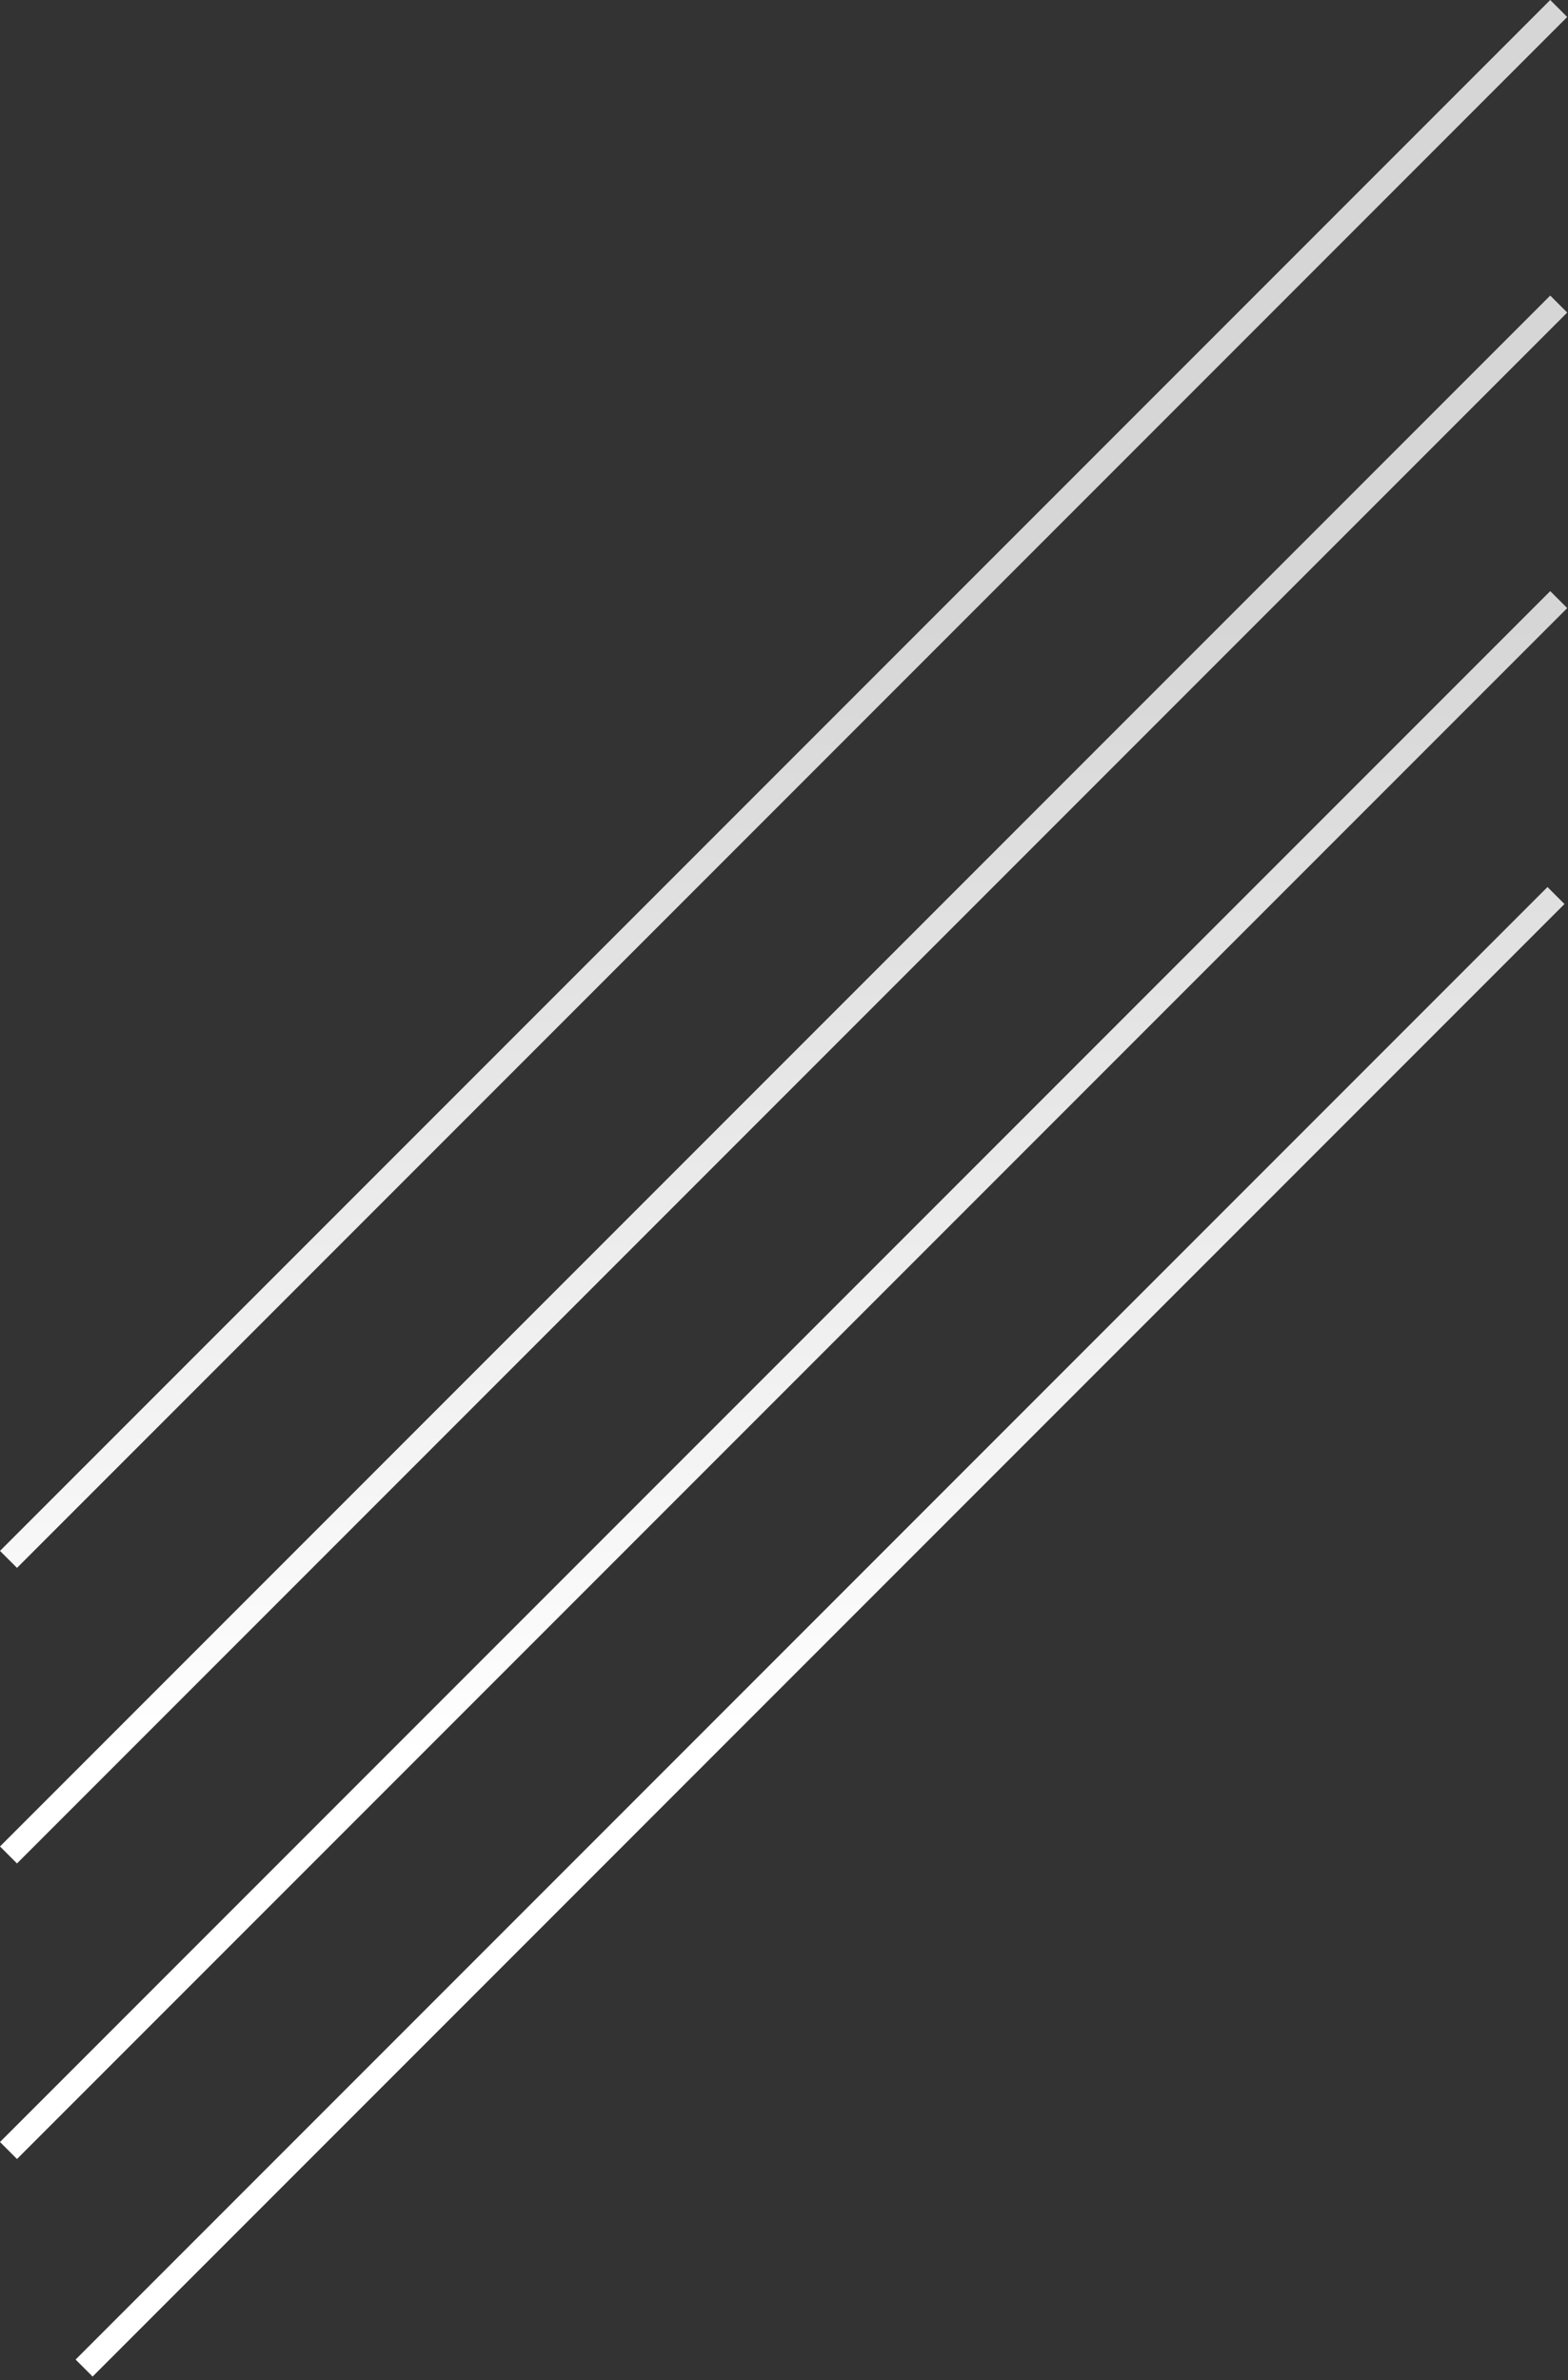 <svg width="261" height="396" viewBox="0 0 261 396" fill="none" xmlns="http://www.w3.org/2000/svg">
<rect x="0" y="0" width="261" height="396" fill="#333333" stroke="none"/>
<path fill-rule="evenodd" clip-rule="evenodd" d="M258.042 0L0 258.042L2.828 260.87L260.87 2.828L258.042 0ZM258.042 49.175L0 307.217L2.828 310.045L260.87 52.004L258.042 49.175ZM0 356.392L258.042 98.35L260.87 101.178L2.828 359.22L0 356.392ZM257.586 147.586L12.586 392.586L15.414 395.414L260.414 150.414L257.586 147.586Z" fill="url(#paint0_linear_50_134)"/>
<defs>
<linearGradient id="paint0_linear_50_134" x1="130.435" y1="103.209" x2="130.435" y2="292.69" gradientUnits="userSpaceOnUse">
<stop stop-color="#D6D6D6"/>
<stop offset="1" stop-color="white"/>
</linearGradient>
</defs>
</svg>
